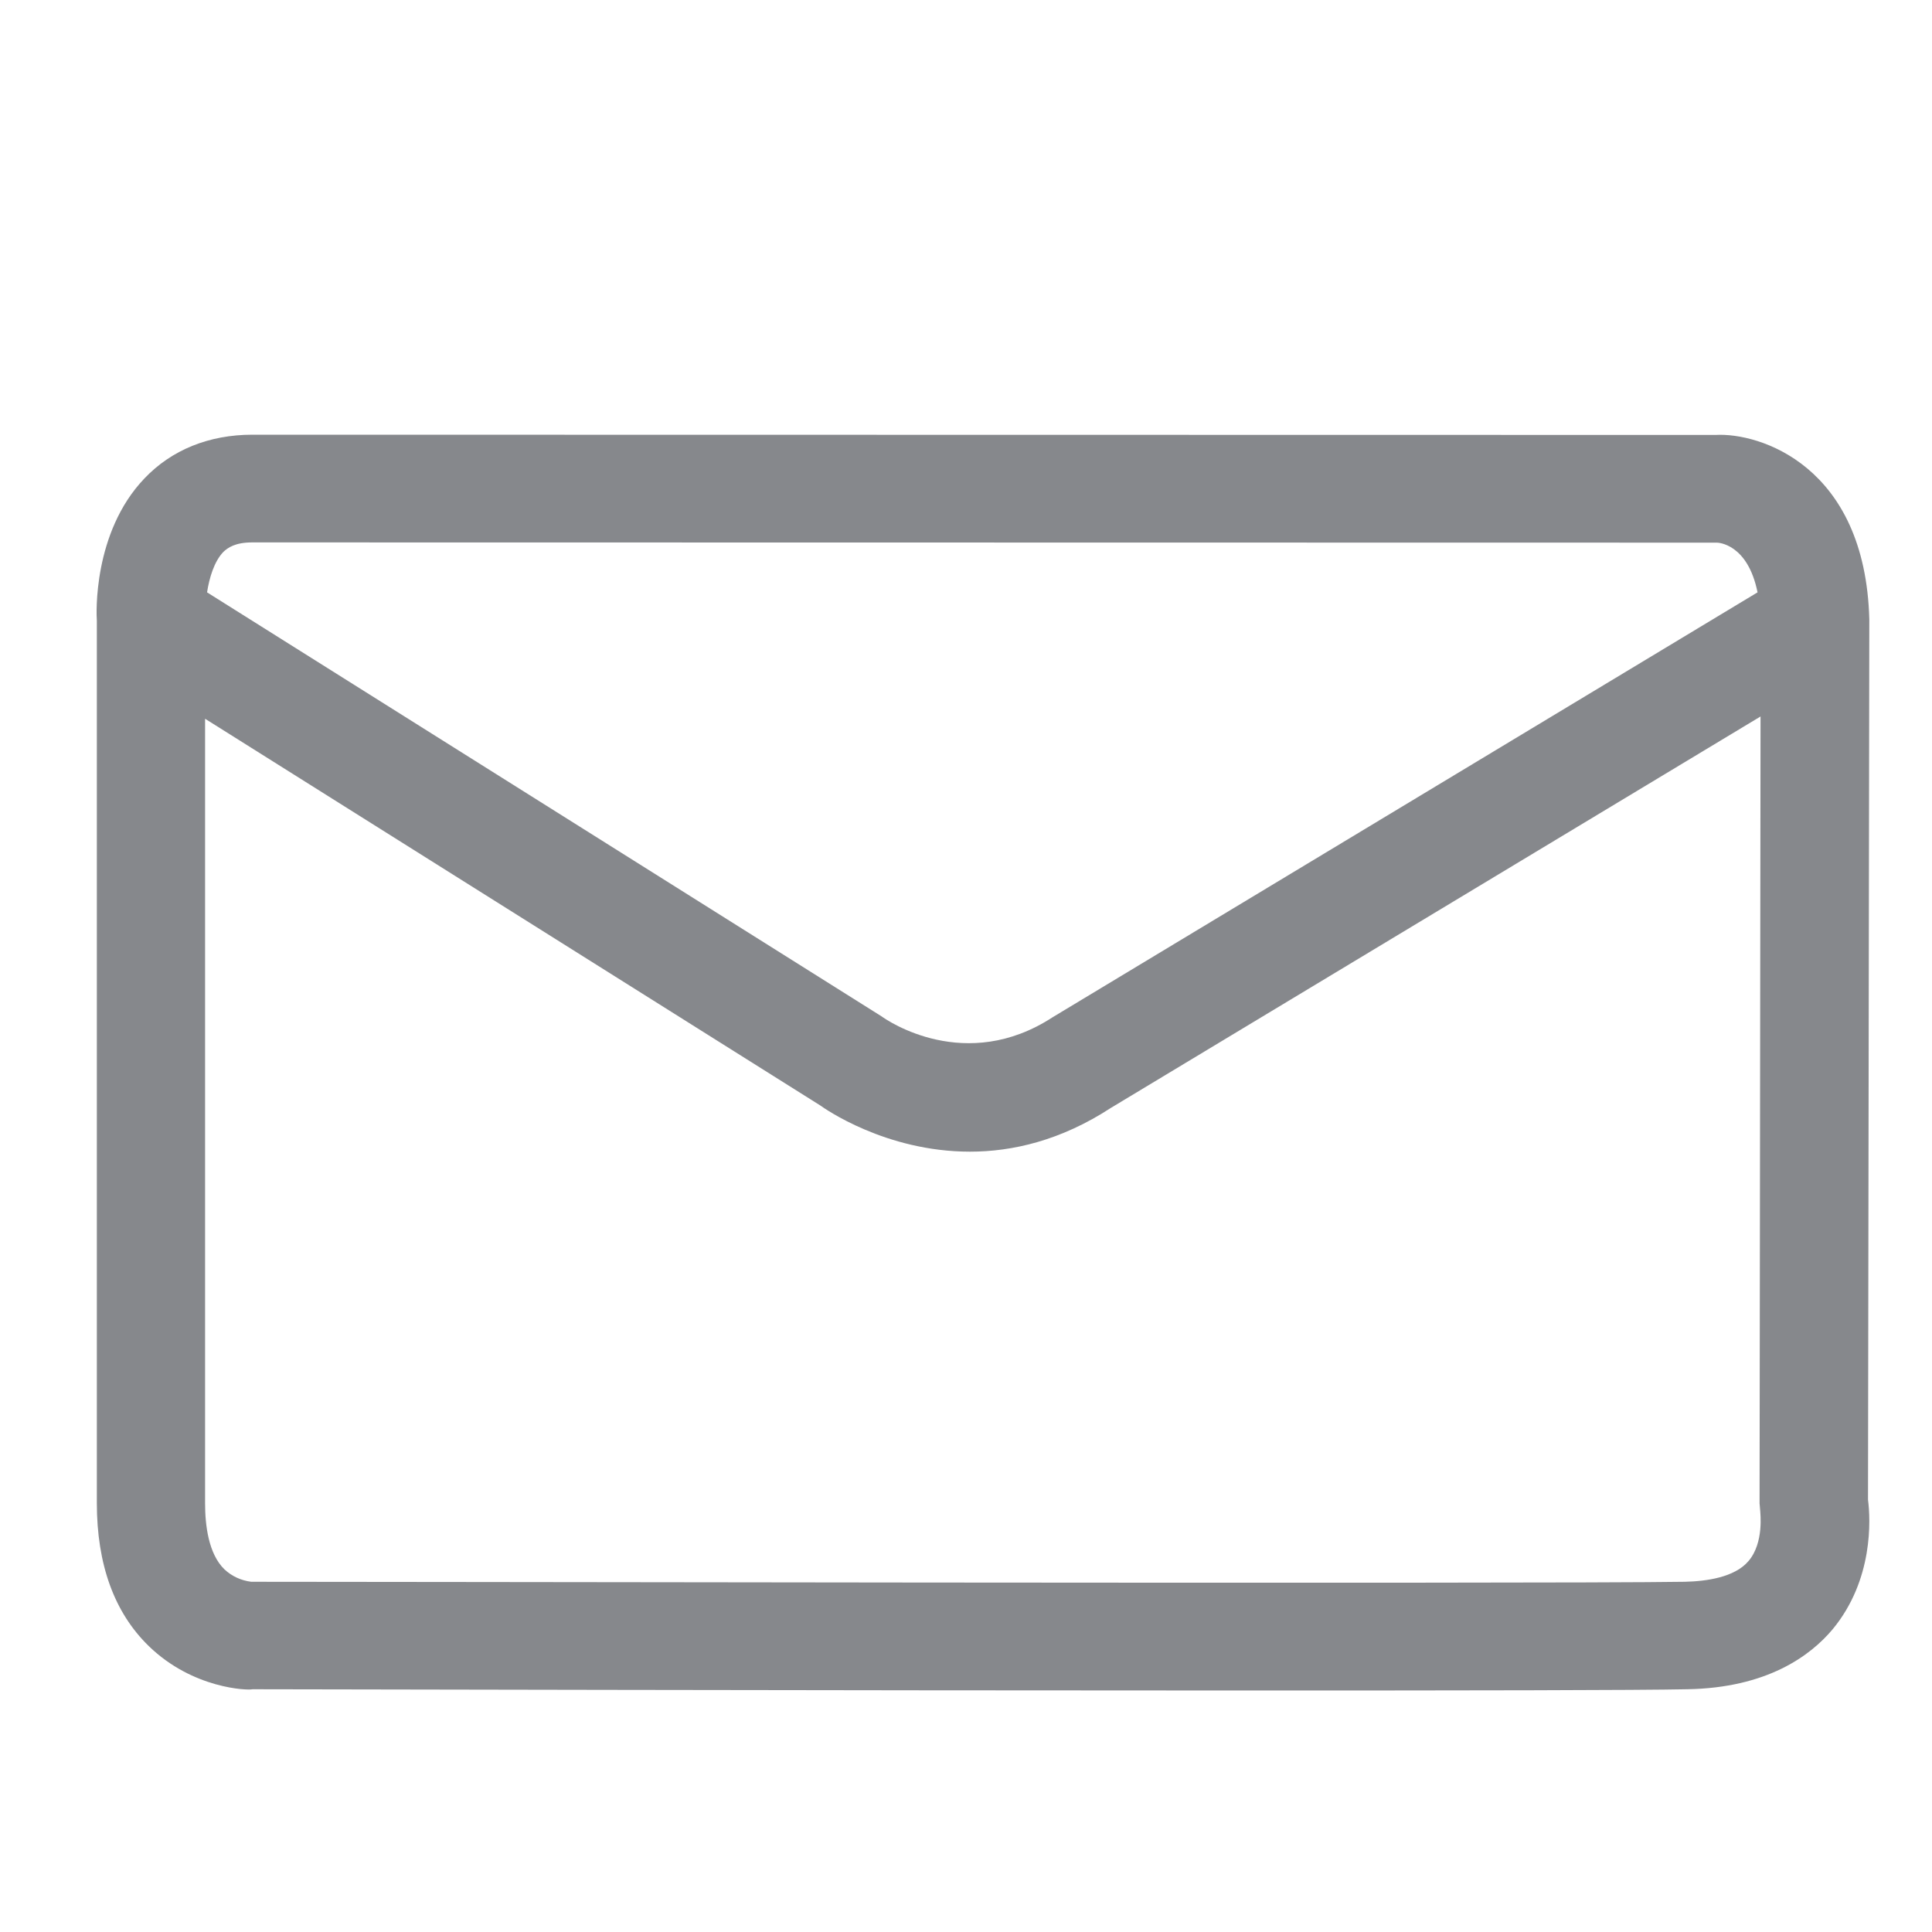 <svg width="40" height="40" viewBox="0 0 40 40" fill="none" xmlns="http://www.w3.org/2000/svg">
<path fill-rule="evenodd" clip-rule="evenodd" d="M36.2 32.321C35.913 32.66 35.322 32.739 34.884 32.749C32.063 32.796 5.494 32.744 5.201 32.749C4.992 32.723 4.799 32.634 4.648 32.493C4.313 32.169 4.246 31.569 4.246 31.125V14.881L16.984 22.888C17.063 22.945 18.332 23.844 20.082 23.844C20.959 23.844 21.962 23.614 22.996 22.94L36.45 14.834L36.43 31.125L36.445 31.302C36.44 31.307 36.529 31.939 36.2 32.321ZM5.222 11.23L35.547 11.235C35.573 11.235 36.184 11.256 36.388 12.264L21.795 21.06C19.993 22.235 18.374 21.133 18.254 21.044L4.287 12.264C4.334 11.961 4.434 11.627 4.622 11.429C4.716 11.34 4.867 11.23 5.222 11.23ZM38.675 31.051L38.702 12.823C38.618 9.632 36.419 8.953 35.521 9.005L5.227 9C4.329 9 3.551 9.313 2.987 9.909C1.921 11.027 1.994 12.724 2.005 12.849V31.119C2.005 32.389 2.365 33.386 3.081 34.081C3.995 34.969 5.139 35 5.227 34.974C5.948 34.974 17.381 35 25.91 35C30.324 35 33.959 34.995 34.925 34.974C36.586 34.948 37.485 34.279 37.944 33.731C38.79 32.707 38.728 31.454 38.675 31.051Z" fill="#86888C"/>
</svg>
